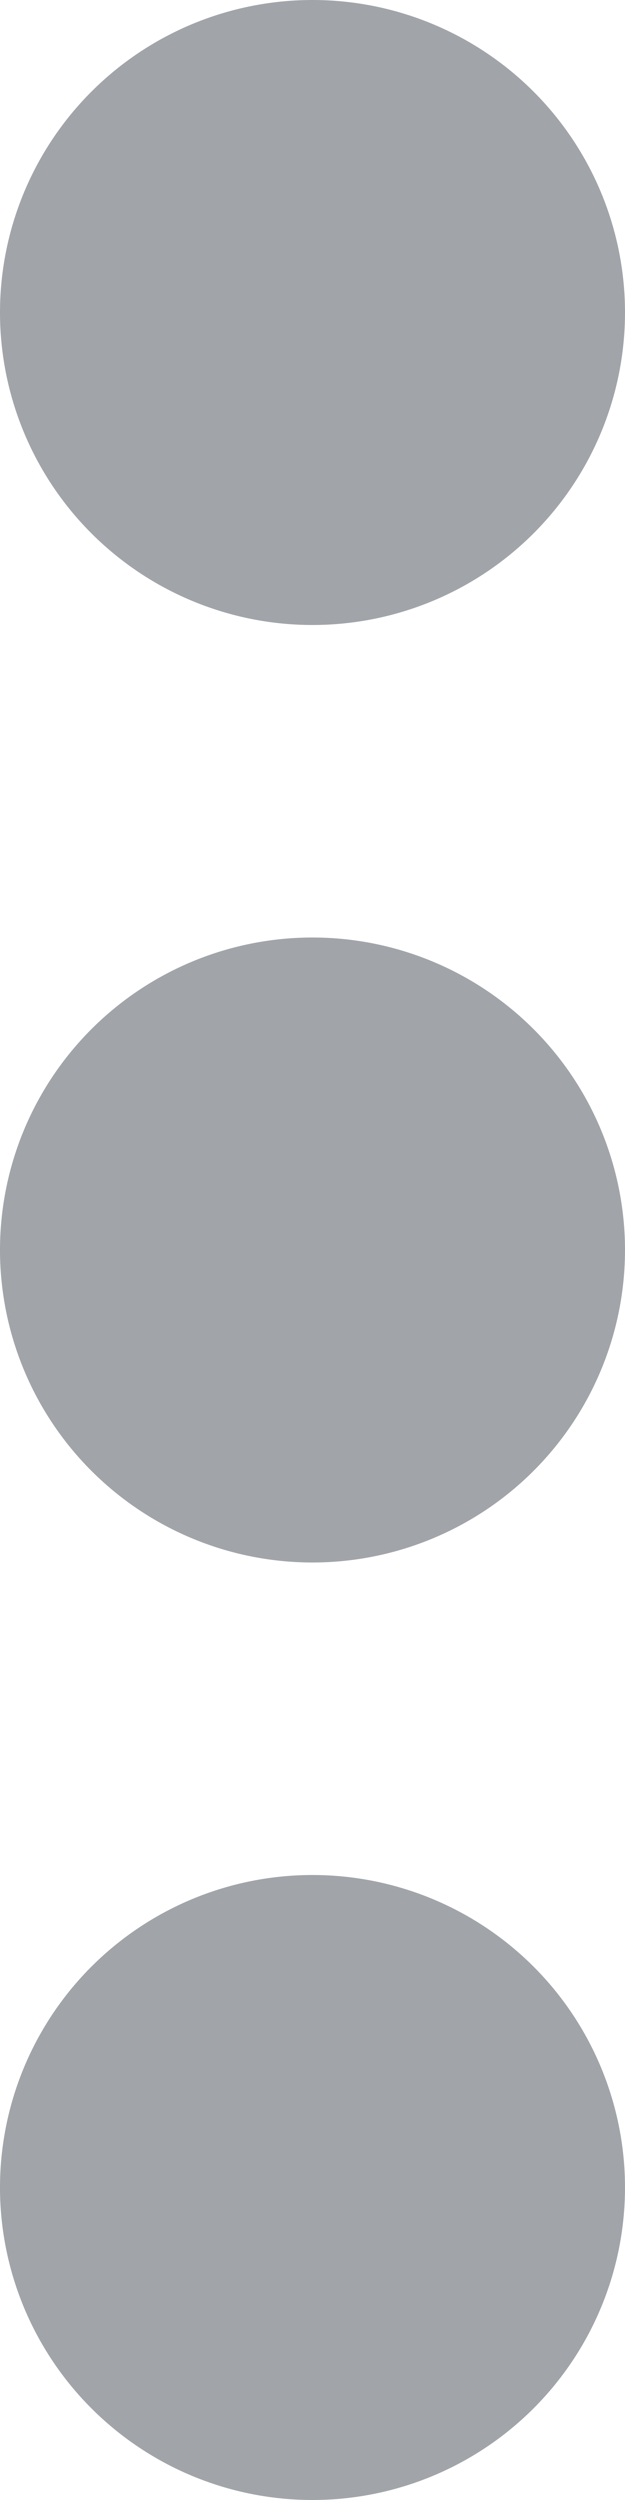 <svg xmlns="http://www.w3.org/2000/svg" width="4" height="16" viewBox="0 0 4 16">
    <path fill="#8A8D94" fill-rule="evenodd" d="M2 4a2 2 0 1 1 0-4 2 2 0 0 1 0 4zm0 6a2 2 0 1 1 0-4 2 2 0 0 1 0 4zm0 6a2 2 0 1 1 0-4 2 2 0 0 1 0 4z" opacity=".8"/>
</svg>
